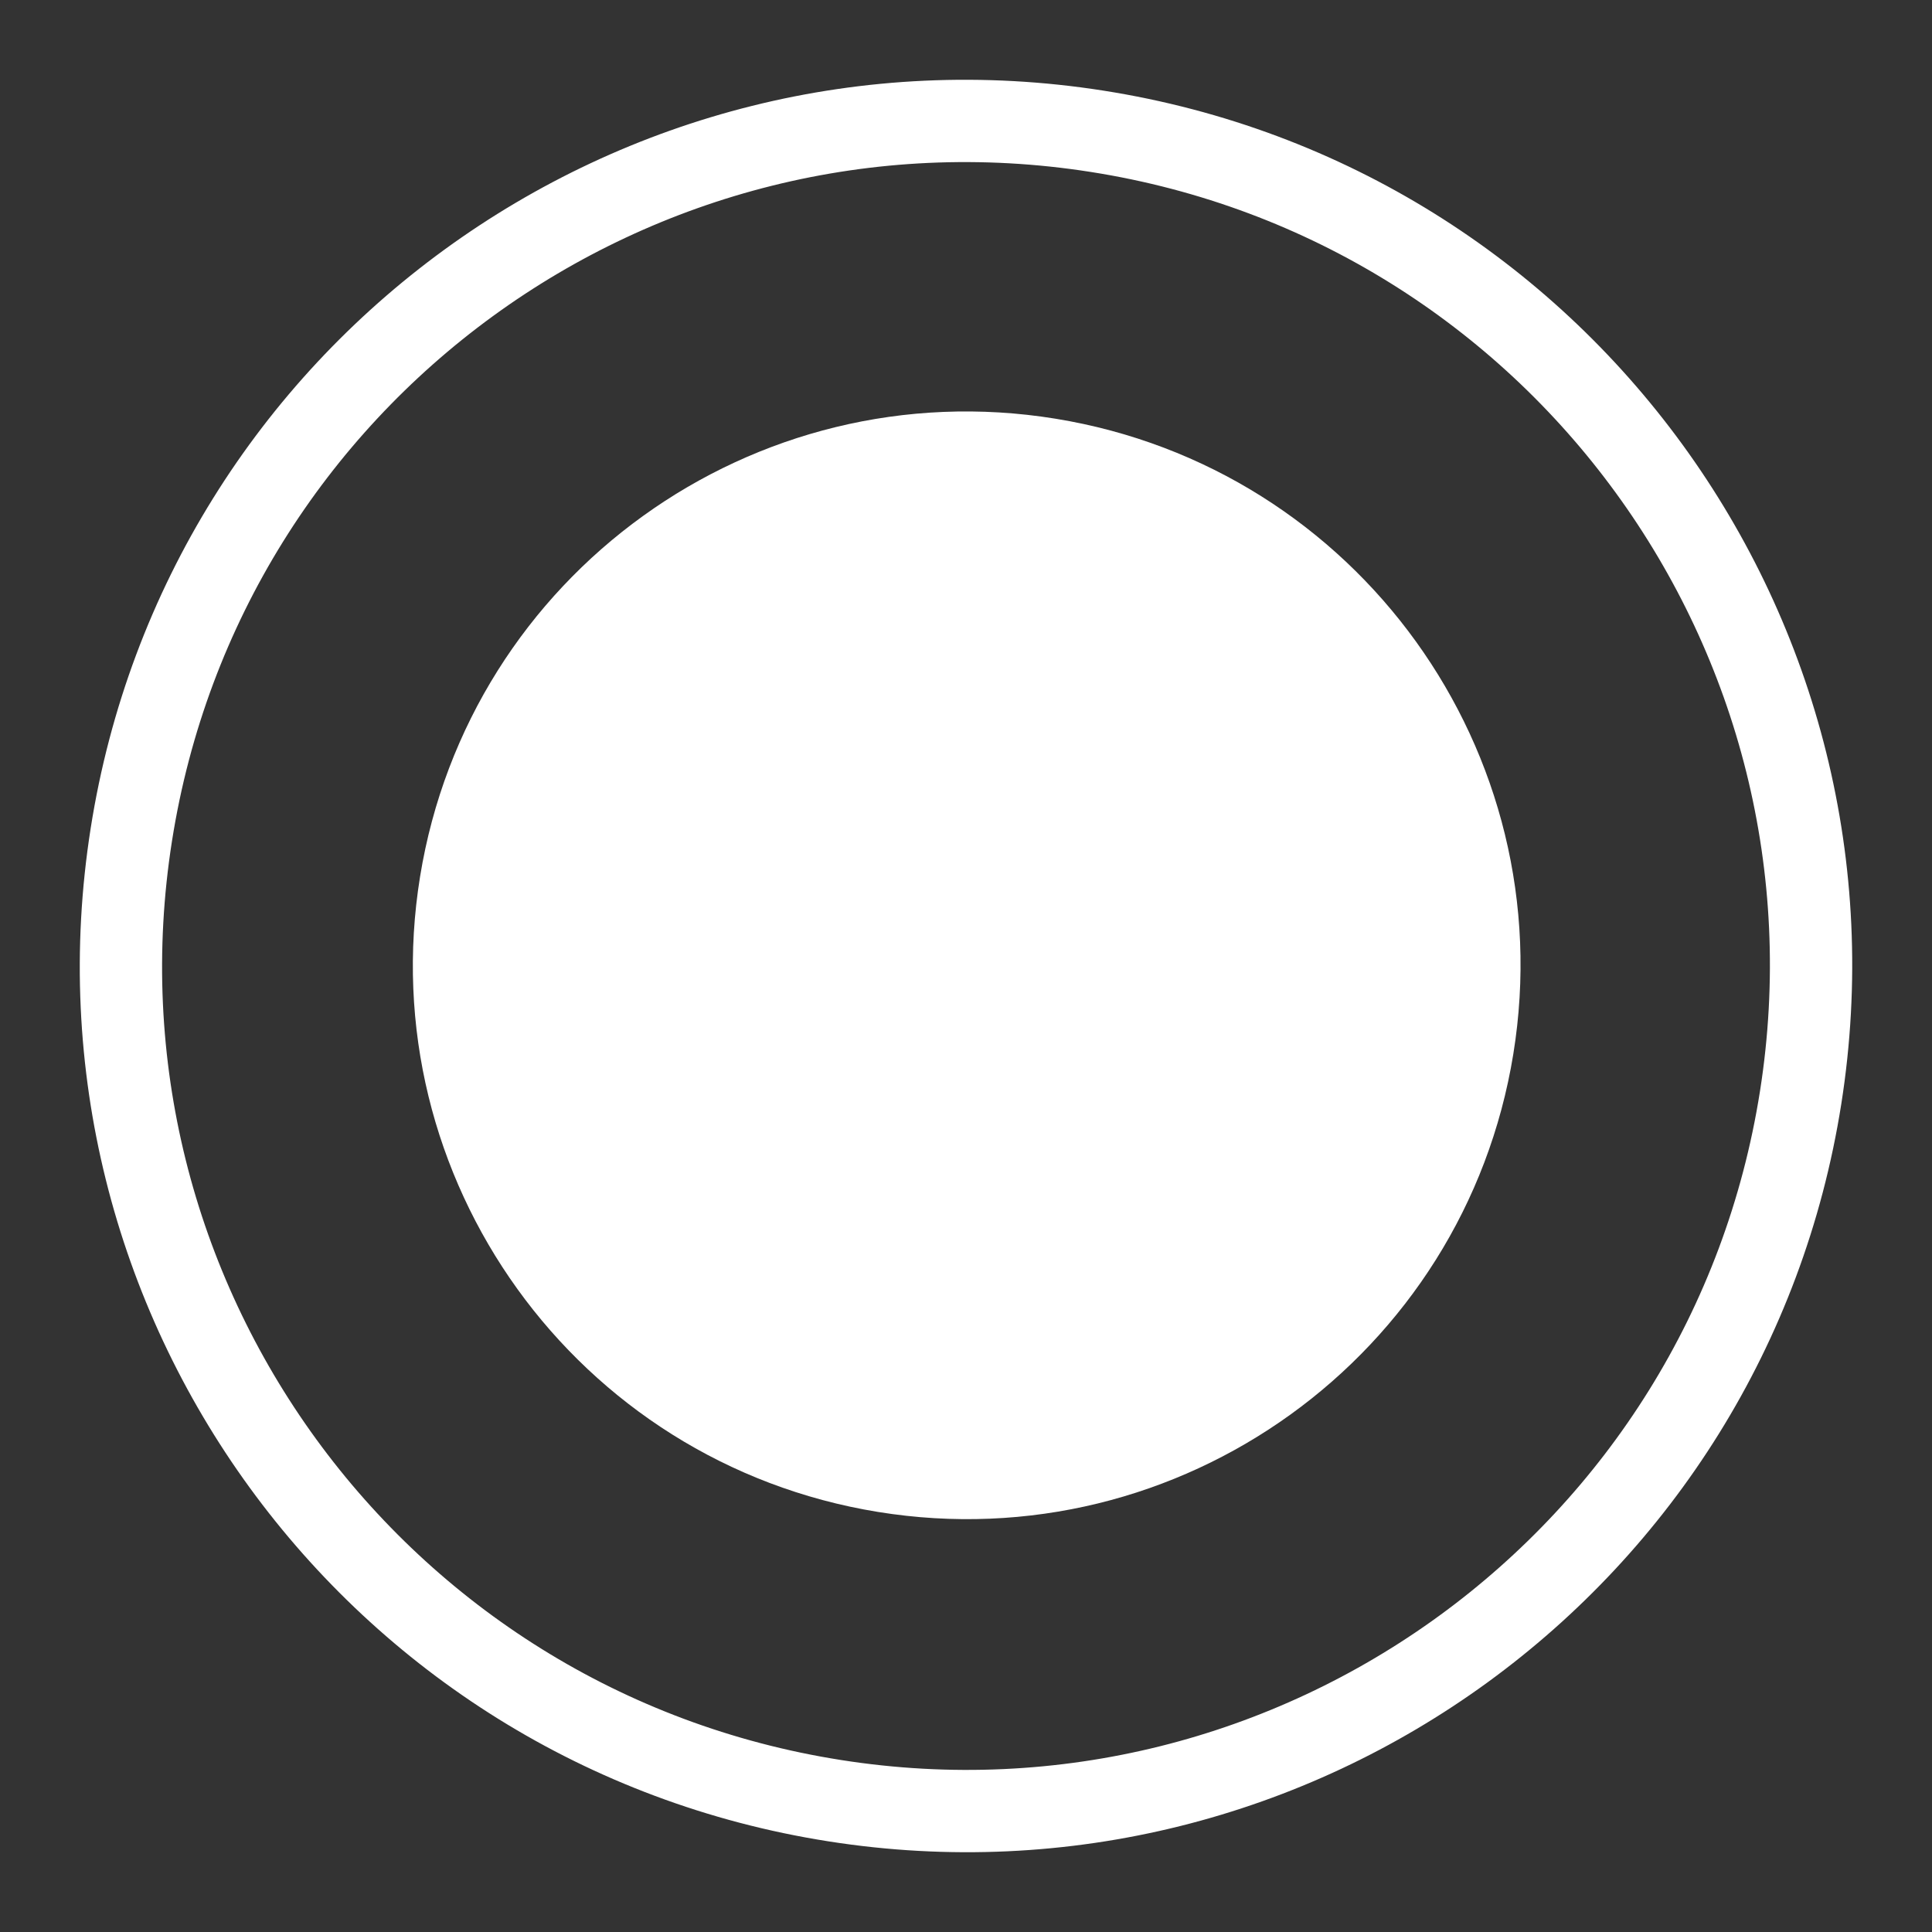 <svg width="35" height="35" viewBox="0 0 35 35" fill="none" xmlns="http://www.w3.org/2000/svg">
<rect x="0" y="0" width="35" height="35" fill="#333333" stroke="none"/>
<path d="M2.379 15.121C3.692 6.77 11.527 1.065 19.879 2.379C28.23 3.692 33.935 11.527 32.621 19.879C31.308 28.23 23.473 33.935 15.121 32.621C6.77 31.308 1.065 23.473 2.379 15.121Z" stroke="white" stroke-width="1.491" stroke-linecap="round" stroke-linejoin="round"/>
<path d="M7.61 15.88C8.498 10.411 13.651 6.697 19.12 7.585C24.589 8.473 28.303 13.626 27.415 19.095C26.527 24.564 21.374 28.277 15.905 27.39C10.436 26.502 6.723 21.349 7.61 15.88Z" fill="white"/>
</svg>
